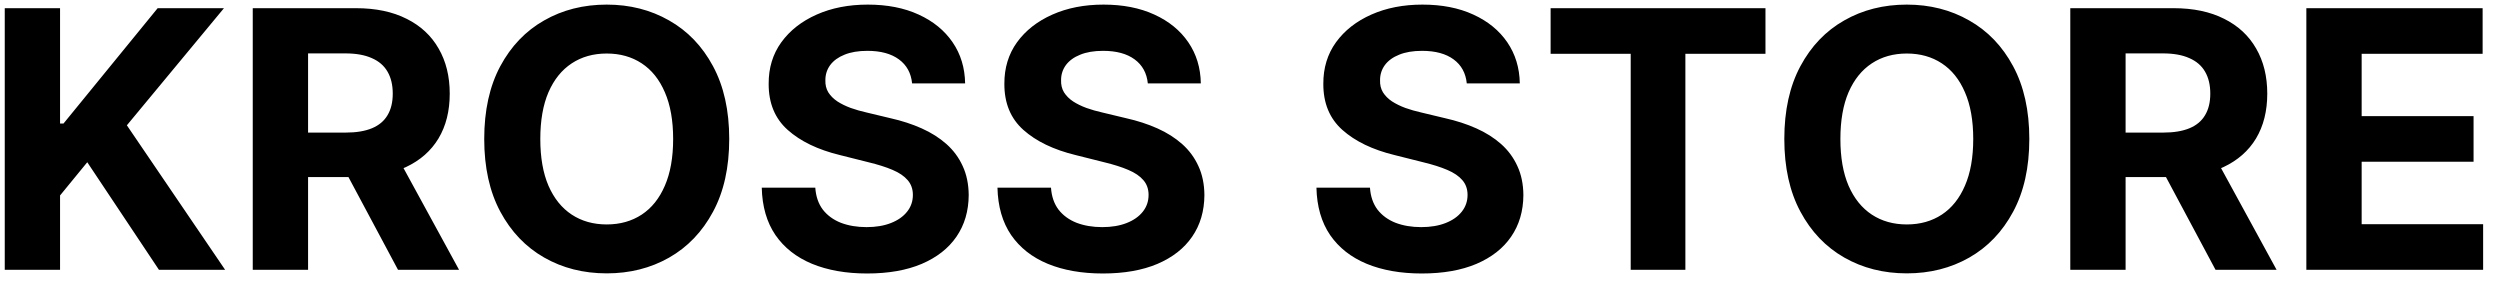 <svg width="139" height="16" viewBox="0 0 139 16" fill="none" xmlns="http://www.w3.org/2000/svg">
<path d="M0.264 15V0.455H3.339V6.868H3.531L8.766 0.455H12.452L7.054 6.967L12.516 15H8.837L4.852 9.02L3.339 10.867V15H0.264ZM14.053 15V0.455H19.792C20.89 0.455 21.828 0.651 22.604 1.044C23.386 1.432 23.98 1.984 24.387 2.699C24.799 3.409 25.005 4.245 25.005 5.206C25.005 6.172 24.797 7.003 24.38 7.699C23.963 8.39 23.36 8.92 22.569 9.29C21.783 9.659 20.831 9.844 19.714 9.844H15.871V7.372H19.217C19.804 7.372 20.291 7.292 20.68 7.131C21.068 6.97 21.357 6.728 21.546 6.406C21.74 6.084 21.837 5.684 21.837 5.206C21.837 4.723 21.74 4.316 21.546 3.984C21.357 3.653 21.066 3.402 20.673 3.232C20.284 3.056 19.794 2.969 19.202 2.969H17.129V15H14.053ZM21.908 8.381L25.523 15H22.129L18.592 8.381H21.908ZM40.545 7.727C40.545 9.313 40.244 10.663 39.643 11.776C39.046 12.888 38.232 13.738 37.2 14.325C36.172 14.908 35.017 15.199 33.734 15.199C32.441 15.199 31.281 14.905 30.254 14.318C29.226 13.731 28.414 12.881 27.817 11.768C27.221 10.656 26.923 9.309 26.923 7.727C26.923 6.141 27.221 4.792 27.817 3.679C28.414 2.566 29.226 1.719 30.254 1.136C31.281 0.549 32.441 0.256 33.734 0.256C35.017 0.256 36.172 0.549 37.2 1.136C38.232 1.719 39.046 2.566 39.643 3.679C40.244 4.792 40.545 6.141 40.545 7.727ZM37.427 7.727C37.427 6.7 37.273 5.833 36.965 5.128C36.662 4.422 36.234 3.887 35.68 3.523C35.126 3.158 34.477 2.976 33.734 2.976C32.99 2.976 32.342 3.158 31.788 3.523C31.234 3.887 30.803 4.422 30.495 5.128C30.192 5.833 30.041 6.7 30.041 7.727C30.041 8.755 30.192 9.621 30.495 10.327C30.803 11.032 31.234 11.567 31.788 11.932C32.342 12.296 32.99 12.479 33.734 12.479C34.477 12.479 35.126 12.296 35.68 11.932C36.234 11.567 36.662 11.032 36.965 10.327C37.273 9.621 37.427 8.755 37.427 7.727ZM50.713 4.638C50.657 4.065 50.413 3.62 49.982 3.303C49.551 2.985 48.966 2.827 48.228 2.827C47.726 2.827 47.302 2.898 46.956 3.04C46.611 3.177 46.346 3.369 46.161 3.615C45.981 3.861 45.891 4.141 45.891 4.453C45.882 4.714 45.936 4.941 46.054 5.135C46.177 5.329 46.346 5.497 46.559 5.639C46.772 5.777 47.018 5.897 47.297 6.001C47.577 6.101 47.875 6.186 48.192 6.257L49.499 6.57C50.133 6.712 50.716 6.901 51.246 7.138C51.776 7.375 52.236 7.666 52.624 8.011C53.012 8.357 53.313 8.764 53.526 9.233C53.744 9.702 53.855 10.239 53.86 10.845C53.855 11.735 53.628 12.507 53.178 13.161C52.733 13.809 52.089 14.313 51.246 14.673C50.408 15.028 49.397 15.206 48.213 15.206C47.039 15.206 46.017 15.026 45.145 14.666C44.279 14.306 43.602 13.774 43.114 13.068C42.631 12.358 42.378 11.48 42.354 10.433H45.33C45.363 10.921 45.503 11.328 45.749 11.655C46 11.977 46.334 12.221 46.75 12.386C47.172 12.547 47.648 12.628 48.178 12.628C48.699 12.628 49.151 12.552 49.534 12.401C49.923 12.249 50.223 12.038 50.436 11.768C50.65 11.499 50.756 11.188 50.756 10.838C50.756 10.511 50.659 10.237 50.465 10.014C50.275 9.792 49.996 9.602 49.627 9.446C49.262 9.29 48.815 9.148 48.284 9.02L46.701 8.622C45.474 8.324 44.506 7.857 43.796 7.223C43.086 6.589 42.733 5.734 42.738 4.659C42.733 3.778 42.967 3.009 43.441 2.351C43.919 1.693 44.575 1.179 45.408 0.81C46.241 0.44 47.188 0.256 48.249 0.256C49.328 0.256 50.271 0.44 51.076 0.81C51.885 1.179 52.515 1.693 52.965 2.351C53.415 3.009 53.647 3.771 53.661 4.638H50.713ZM63.819 4.638C63.762 4.065 63.518 3.62 63.087 3.303C62.657 2.985 62.072 2.827 61.333 2.827C60.831 2.827 60.407 2.898 60.062 3.04C59.716 3.177 59.451 3.369 59.266 3.615C59.086 3.861 58.996 4.141 58.996 4.453C58.987 4.714 59.041 4.941 59.16 5.135C59.283 5.329 59.451 5.497 59.664 5.639C59.877 5.777 60.123 5.897 60.403 6.001C60.682 6.101 60.98 6.186 61.298 6.257L62.604 6.57C63.239 6.712 63.821 6.901 64.352 7.138C64.882 7.375 65.341 7.666 65.729 8.011C66.118 8.357 66.418 8.764 66.631 9.233C66.849 9.702 66.96 10.239 66.965 10.845C66.96 11.735 66.733 12.507 66.283 13.161C65.838 13.809 65.194 14.313 64.352 14.673C63.514 15.028 62.503 15.206 61.319 15.206C60.145 15.206 59.122 15.026 58.251 14.666C57.384 14.306 56.707 13.774 56.219 13.068C55.736 12.358 55.483 11.48 55.459 10.433H58.435C58.468 10.921 58.608 11.328 58.854 11.655C59.105 11.977 59.439 12.221 59.856 12.386C60.277 12.547 60.753 12.628 61.283 12.628C61.804 12.628 62.256 12.552 62.64 12.401C63.028 12.249 63.329 12.038 63.542 11.768C63.755 11.499 63.861 11.188 63.861 10.838C63.861 10.511 63.764 10.237 63.57 10.014C63.381 9.792 63.102 9.602 62.732 9.446C62.368 9.29 61.92 9.148 61.39 9.02L59.806 8.622C58.58 8.324 57.611 7.857 56.901 7.223C56.191 6.589 55.838 5.734 55.843 4.659C55.838 3.778 56.073 3.009 56.546 2.351C57.024 1.693 57.68 1.179 58.514 0.81C59.347 0.44 60.294 0.256 61.354 0.256C62.434 0.256 63.376 0.44 64.181 0.81C64.991 1.179 65.621 1.693 66.07 2.351C66.52 3.009 66.752 3.771 66.766 4.638H63.819ZM81.553 4.638C81.496 4.065 81.253 3.62 80.822 3.303C80.391 2.985 79.806 2.827 79.067 2.827C78.566 2.827 78.142 2.898 77.796 3.04C77.451 3.177 77.185 3.369 77.001 3.615C76.821 3.861 76.731 4.141 76.731 4.453C76.721 4.714 76.776 4.941 76.894 5.135C77.017 5.329 77.185 5.497 77.398 5.639C77.612 5.777 77.858 5.897 78.137 6.001C78.416 6.101 78.715 6.186 79.032 6.257L80.339 6.57C80.973 6.712 81.556 6.901 82.086 7.138C82.616 7.375 83.076 7.666 83.464 8.011C83.852 8.357 84.153 8.764 84.366 9.233C84.584 9.702 84.695 10.239 84.7 10.845C84.695 11.735 84.468 12.507 84.018 13.161C83.573 13.809 82.929 14.313 82.086 14.673C81.248 15.028 80.237 15.206 79.053 15.206C77.879 15.206 76.856 15.026 75.985 14.666C75.119 14.306 74.442 13.774 73.954 13.068C73.471 12.358 73.218 11.48 73.194 10.433H76.17C76.203 10.921 76.343 11.328 76.589 11.655C76.84 11.977 77.174 12.221 77.59 12.386C78.012 12.547 78.487 12.628 79.018 12.628C79.539 12.628 79.991 12.552 80.374 12.401C80.763 12.249 81.063 12.038 81.276 11.768C81.489 11.499 81.596 11.188 81.596 10.838C81.596 10.511 81.499 10.237 81.305 10.014C81.115 9.792 80.836 9.602 80.467 9.446C80.102 9.29 79.655 9.148 79.124 9.02L77.54 8.622C76.314 8.324 75.346 7.857 74.636 7.223C73.925 6.589 73.573 5.734 73.577 4.659C73.573 3.778 73.807 3.009 74.281 2.351C74.759 1.693 75.415 1.179 76.248 0.81C77.081 0.44 78.028 0.256 79.089 0.256C80.168 0.256 81.111 0.44 81.915 0.81C82.725 1.179 83.355 1.693 83.805 2.351C84.254 3.009 84.487 3.771 84.501 4.638H81.553ZM86.214 2.99V0.455H98.16V2.99H93.707V15H90.667V2.99H86.214ZM112.83 7.727C112.83 9.313 112.529 10.663 111.928 11.776C111.331 12.888 110.517 13.738 109.485 14.325C108.457 14.908 107.302 15.199 106.019 15.199C104.726 15.199 103.566 14.905 102.539 14.318C101.511 13.731 100.699 12.881 100.103 11.768C99.506 10.656 99.208 9.309 99.208 7.727C99.208 6.141 99.506 4.792 100.103 3.679C100.699 2.566 101.511 1.719 102.539 1.136C103.566 0.549 104.726 0.256 106.019 0.256C107.302 0.256 108.457 0.549 109.485 1.136C110.517 1.719 111.331 2.566 111.928 3.679C112.529 4.792 112.83 6.141 112.83 7.727ZM109.712 7.727C109.712 6.7 109.558 5.833 109.25 5.128C108.947 4.422 108.519 3.887 107.965 3.523C107.411 3.158 106.762 2.976 106.019 2.976C105.275 2.976 104.627 3.158 104.073 3.523C103.519 3.887 103.088 4.422 102.78 5.128C102.477 5.833 102.326 6.7 102.326 7.727C102.326 8.755 102.477 9.621 102.78 10.327C103.088 11.032 103.519 11.567 104.073 11.932C104.627 12.296 105.275 12.479 106.019 12.479C106.762 12.479 107.411 12.296 107.965 11.932C108.519 11.567 108.947 11.032 109.25 10.327C109.558 9.621 109.712 8.755 109.712 7.727ZM115.108 15V0.455H120.847C121.945 0.455 122.883 0.651 123.659 1.044C124.44 1.432 125.035 1.984 125.442 2.699C125.854 3.409 126.06 4.245 126.06 5.206C126.06 6.172 125.851 7.003 125.435 7.699C125.018 8.39 124.414 8.92 123.624 9.29C122.838 9.659 121.886 9.844 120.768 9.844H116.926V7.372H120.271C120.858 7.372 121.346 7.292 121.734 7.131C122.123 6.97 122.411 6.728 122.601 6.406C122.795 6.084 122.892 5.684 122.892 5.206C122.892 4.723 122.795 4.316 122.601 3.984C122.411 3.653 122.12 3.402 121.727 3.232C121.339 3.056 120.849 2.969 120.257 2.969H118.183V15H115.108ZM122.963 8.381L126.578 15H123.183L119.646 8.381H122.963ZM128.233 15V0.455H138.034V2.99H131.308V6.456H137.53V8.991H131.308V12.464H138.062V15H128.233Z" fill="black"/>
</svg>
